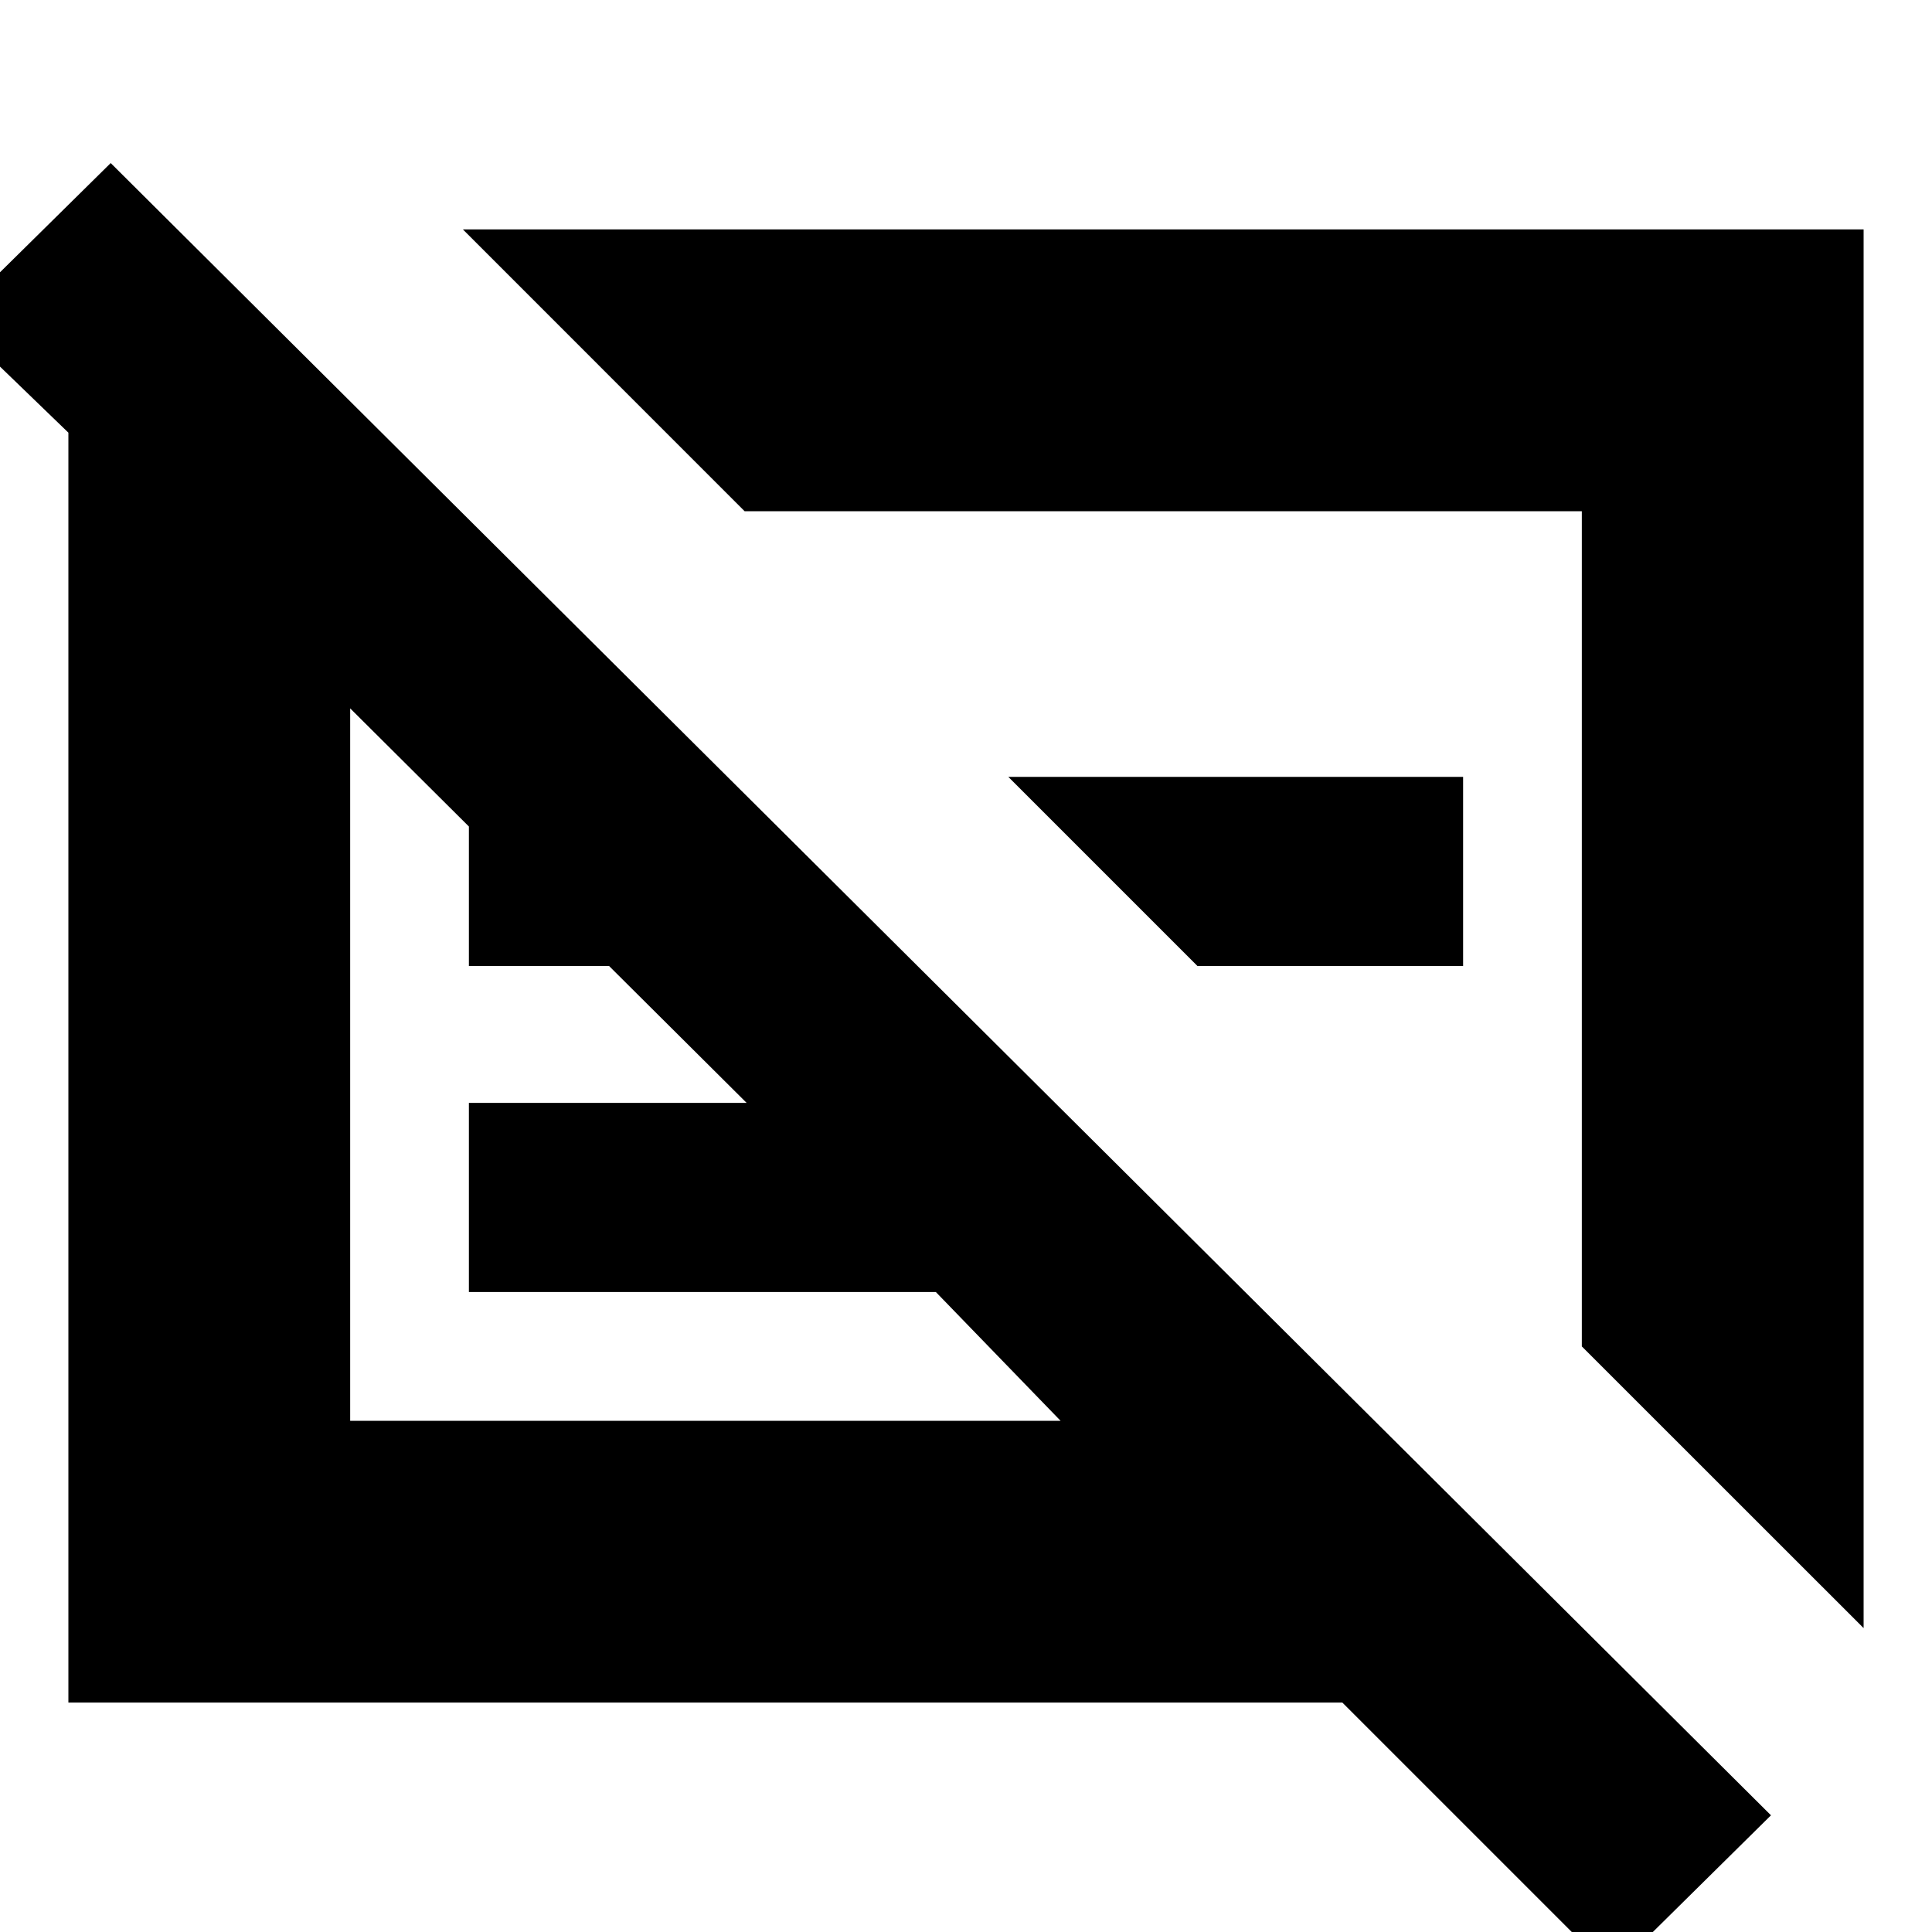 <svg xmlns="http://www.w3.org/2000/svg" height="20" width="20"><path d="M19.292 16.854 16.375 13.938V5.292H7.708L4.792 2.375H19.292ZM16.688 20.417 13.896 17.625H0.708V4.479L-0.5 3.312L1.146 1.688L18.333 18.792ZM7.729 11.417 3.625 7.333V14.708H10.979L9.688 13.375H4.854V11.417ZM4.854 10V8.042H6.812V10ZM12.396 10 10.438 8.042H15.146V10ZM11.688 9.25ZM7.312 11Z"/></svg>